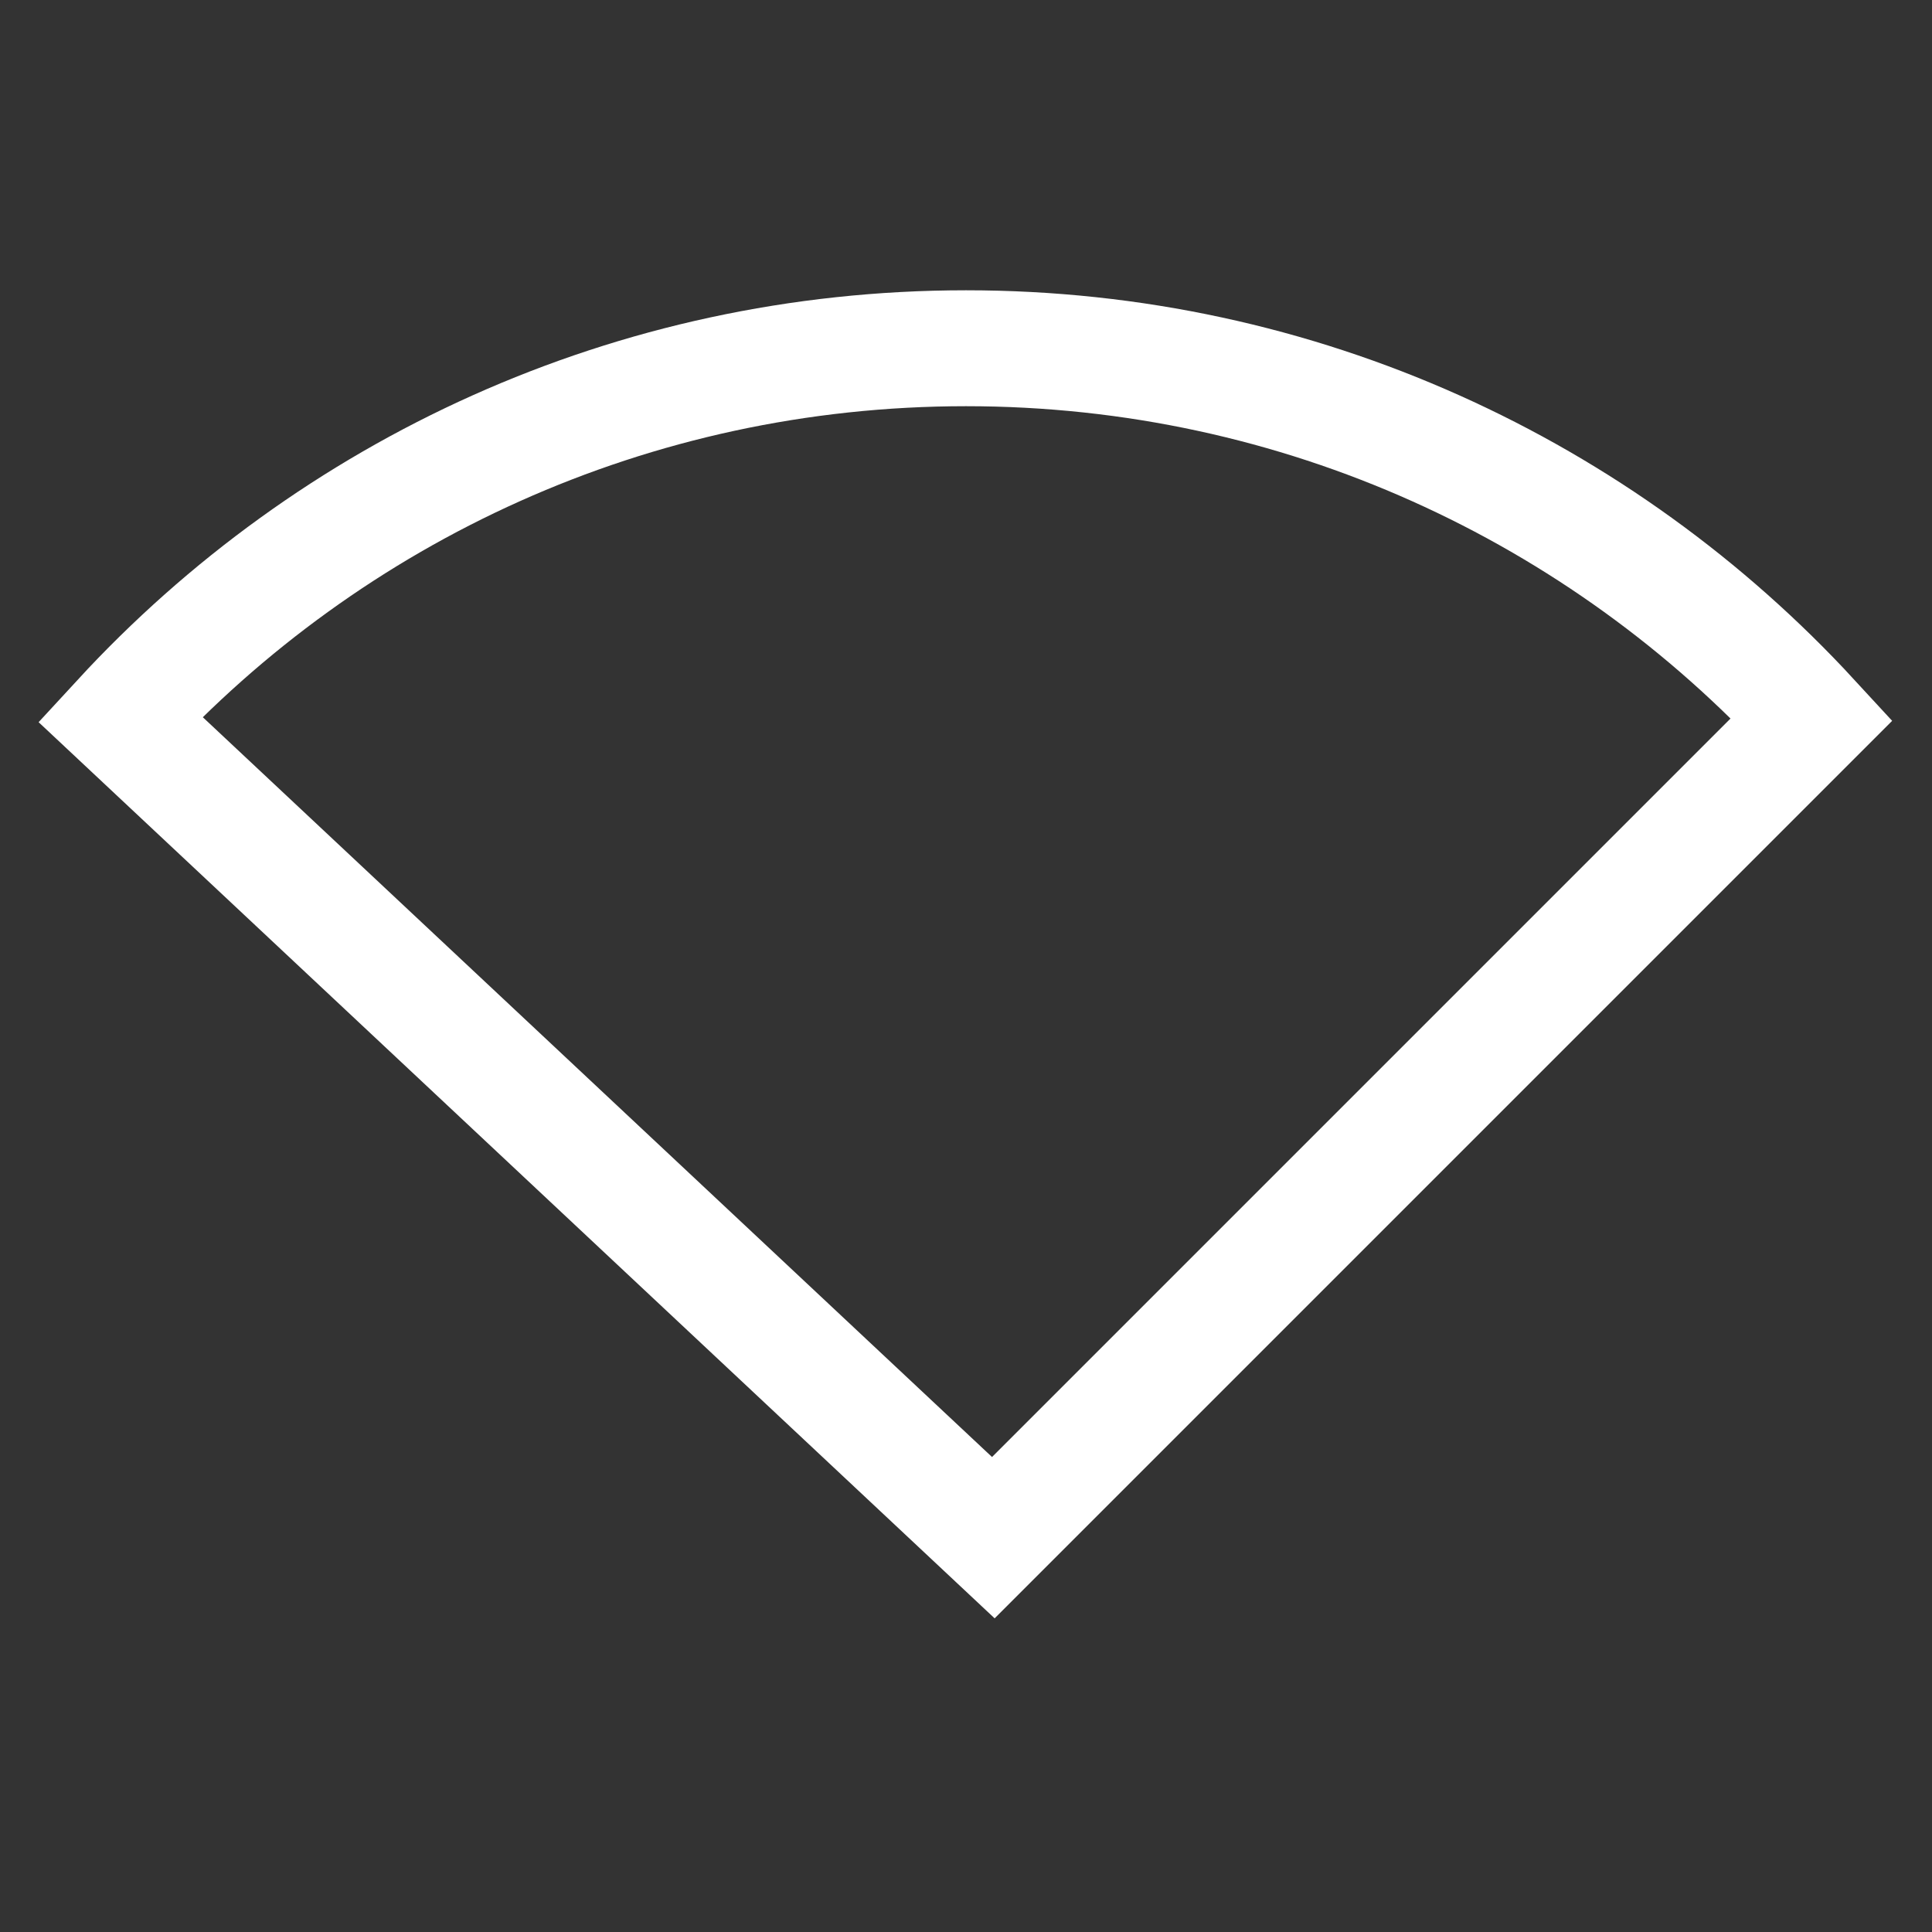 <svg xmlns="http://www.w3.org/2000/svg" width="20" height="20" viewBox="0 0 20 20">
  <rect x="0" y="0" width="20" height="20" fill="#333333" stroke="none"/>
  <path fill="none" stroke="#FFF" stroke-width="1.2" d="M10,3.605 C13.463,3.605 16.581,5.084 18.756,7.445 L18.756,7.445 L10.283,15.918 L1.244,7.445 C3.419,5.084 6.537,3.605 10,3.605 Z"/>
</svg>
